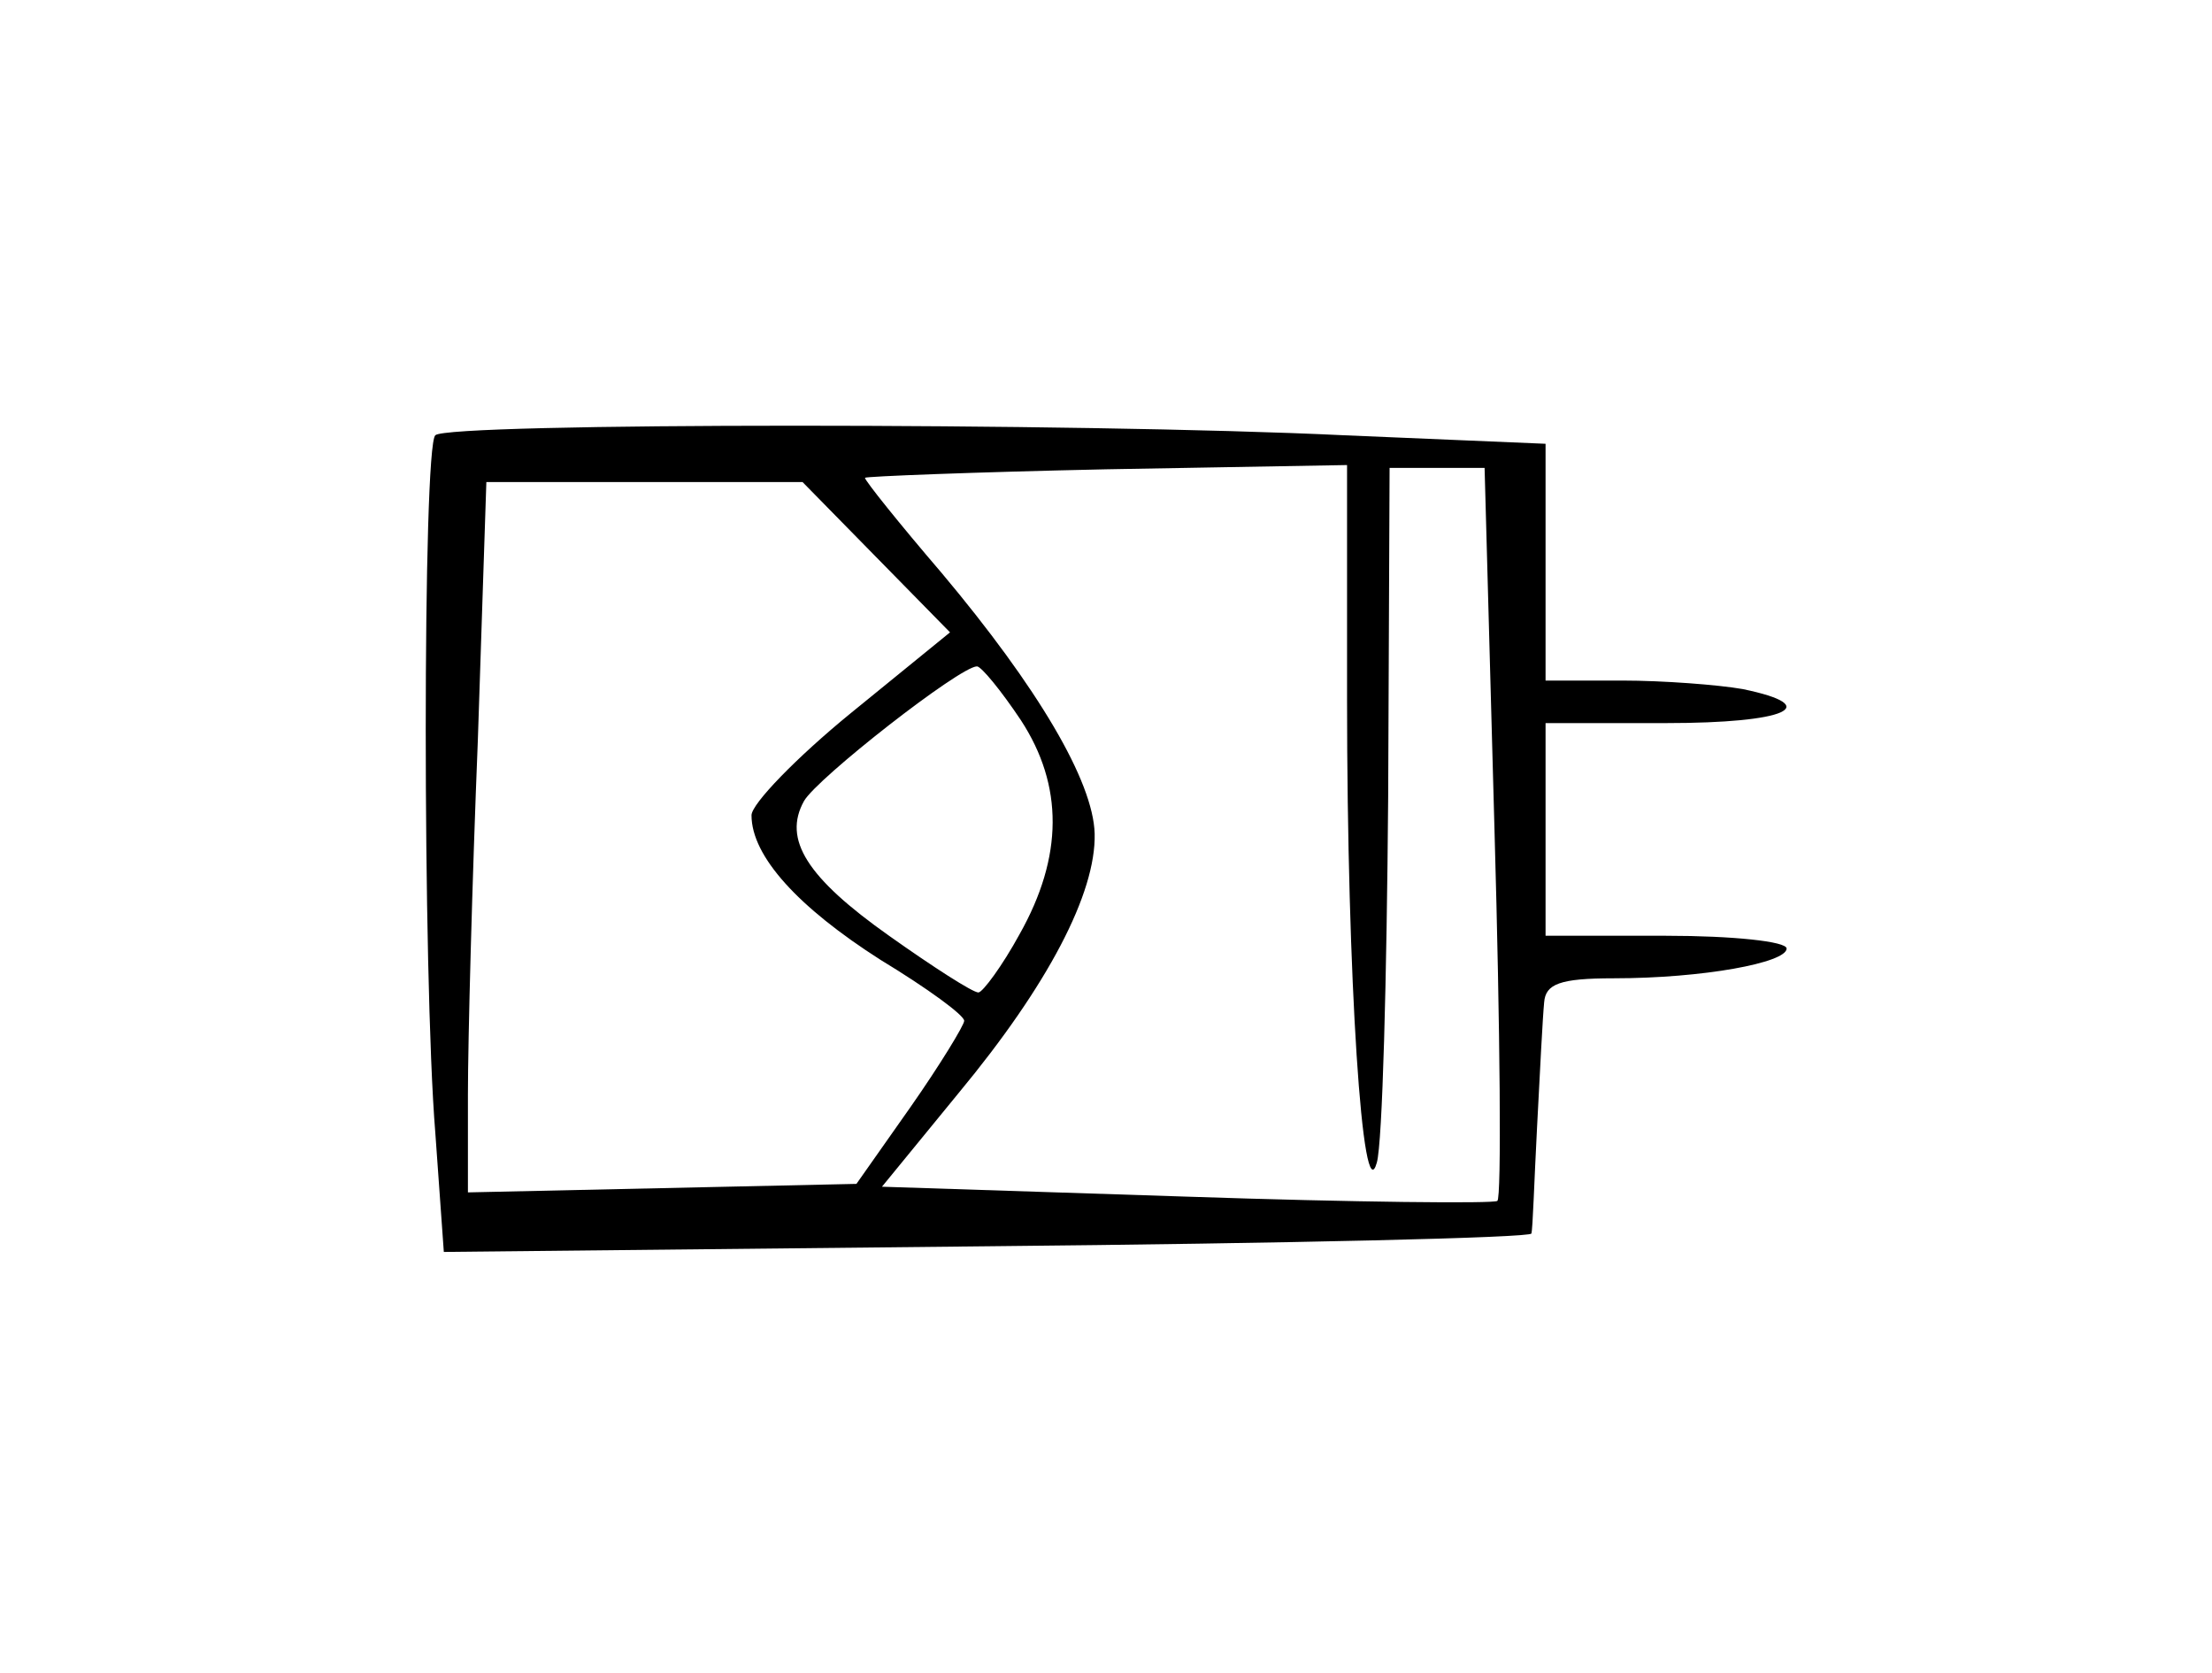 <?xml version="1.0" standalone="no"?>
<!DOCTYPE svg PUBLIC "-//W3C//DTD SVG 20010904//EN"
 "http://www.w3.org/TR/2001/REC-SVG-20010904/DTD/svg10.dtd">
<svg version="1.0" xmlns="http://www.w3.org/2000/svg"
 width="156pt" height="118pt" viewBox="0 0 156 118"
 preserveAspectRatio="xMidYMid meet">
<g transform="translate(0,118) scale(0.1,-0.1)"
fill="#000000" stroke="none">
<path d="M307 873 c-9 -8 -9 -382 0 -492 l6 -84 384 4 c210 2 383 6 383 9 1 3
2 37 4 75 2 39 4 78 5 88 1 13 11 17 49 17 63 0 122 11 122 21 0 5 -38 9 -85
9 l-85 0 0 75 0 75 85 0 c85 0 112 12 54 24 -17 3 -56 6 -85 6 l-54 0 0 83 0
84 -142 6 c-187 9 -633 9 -641 0z m643 -186 c0 -198 11 -363 21 -327 4 14 7
130 8 258 l1 232 33 0 34 0 7 -256 c4 -141 5 -259 2 -261 -2 -2 -101 -1 -219
3 l-215 7 54 66 c63 76 97 141 96 183 -1 37 -40 103 -108 184 -30 35 -54 65
-54 67 0 1 77 4 170 6 l170 3 0 -165z m-332 100 l52 -53 -70 -57 c-38 -31 -70
-64 -70 -72 0 -29 33 -65 91 -102 33 -20 59 -39 59 -43 0 -3 -17 -31 -38 -61
l-38 -54 -137 -3 -137 -3 0 69 c0 38 3 151 7 250 l6 182 111 0 112 0 52 -53z
m102 -115 c30 -46 30 -96 -1 -151 -12 -22 -26 -41 -29 -41 -4 0 -32 18 -63 40
-58 41 -75 68 -60 95 9 16 110 95 122 95 3 0 17 -17 31 -38z"/>
</g>
</svg>
